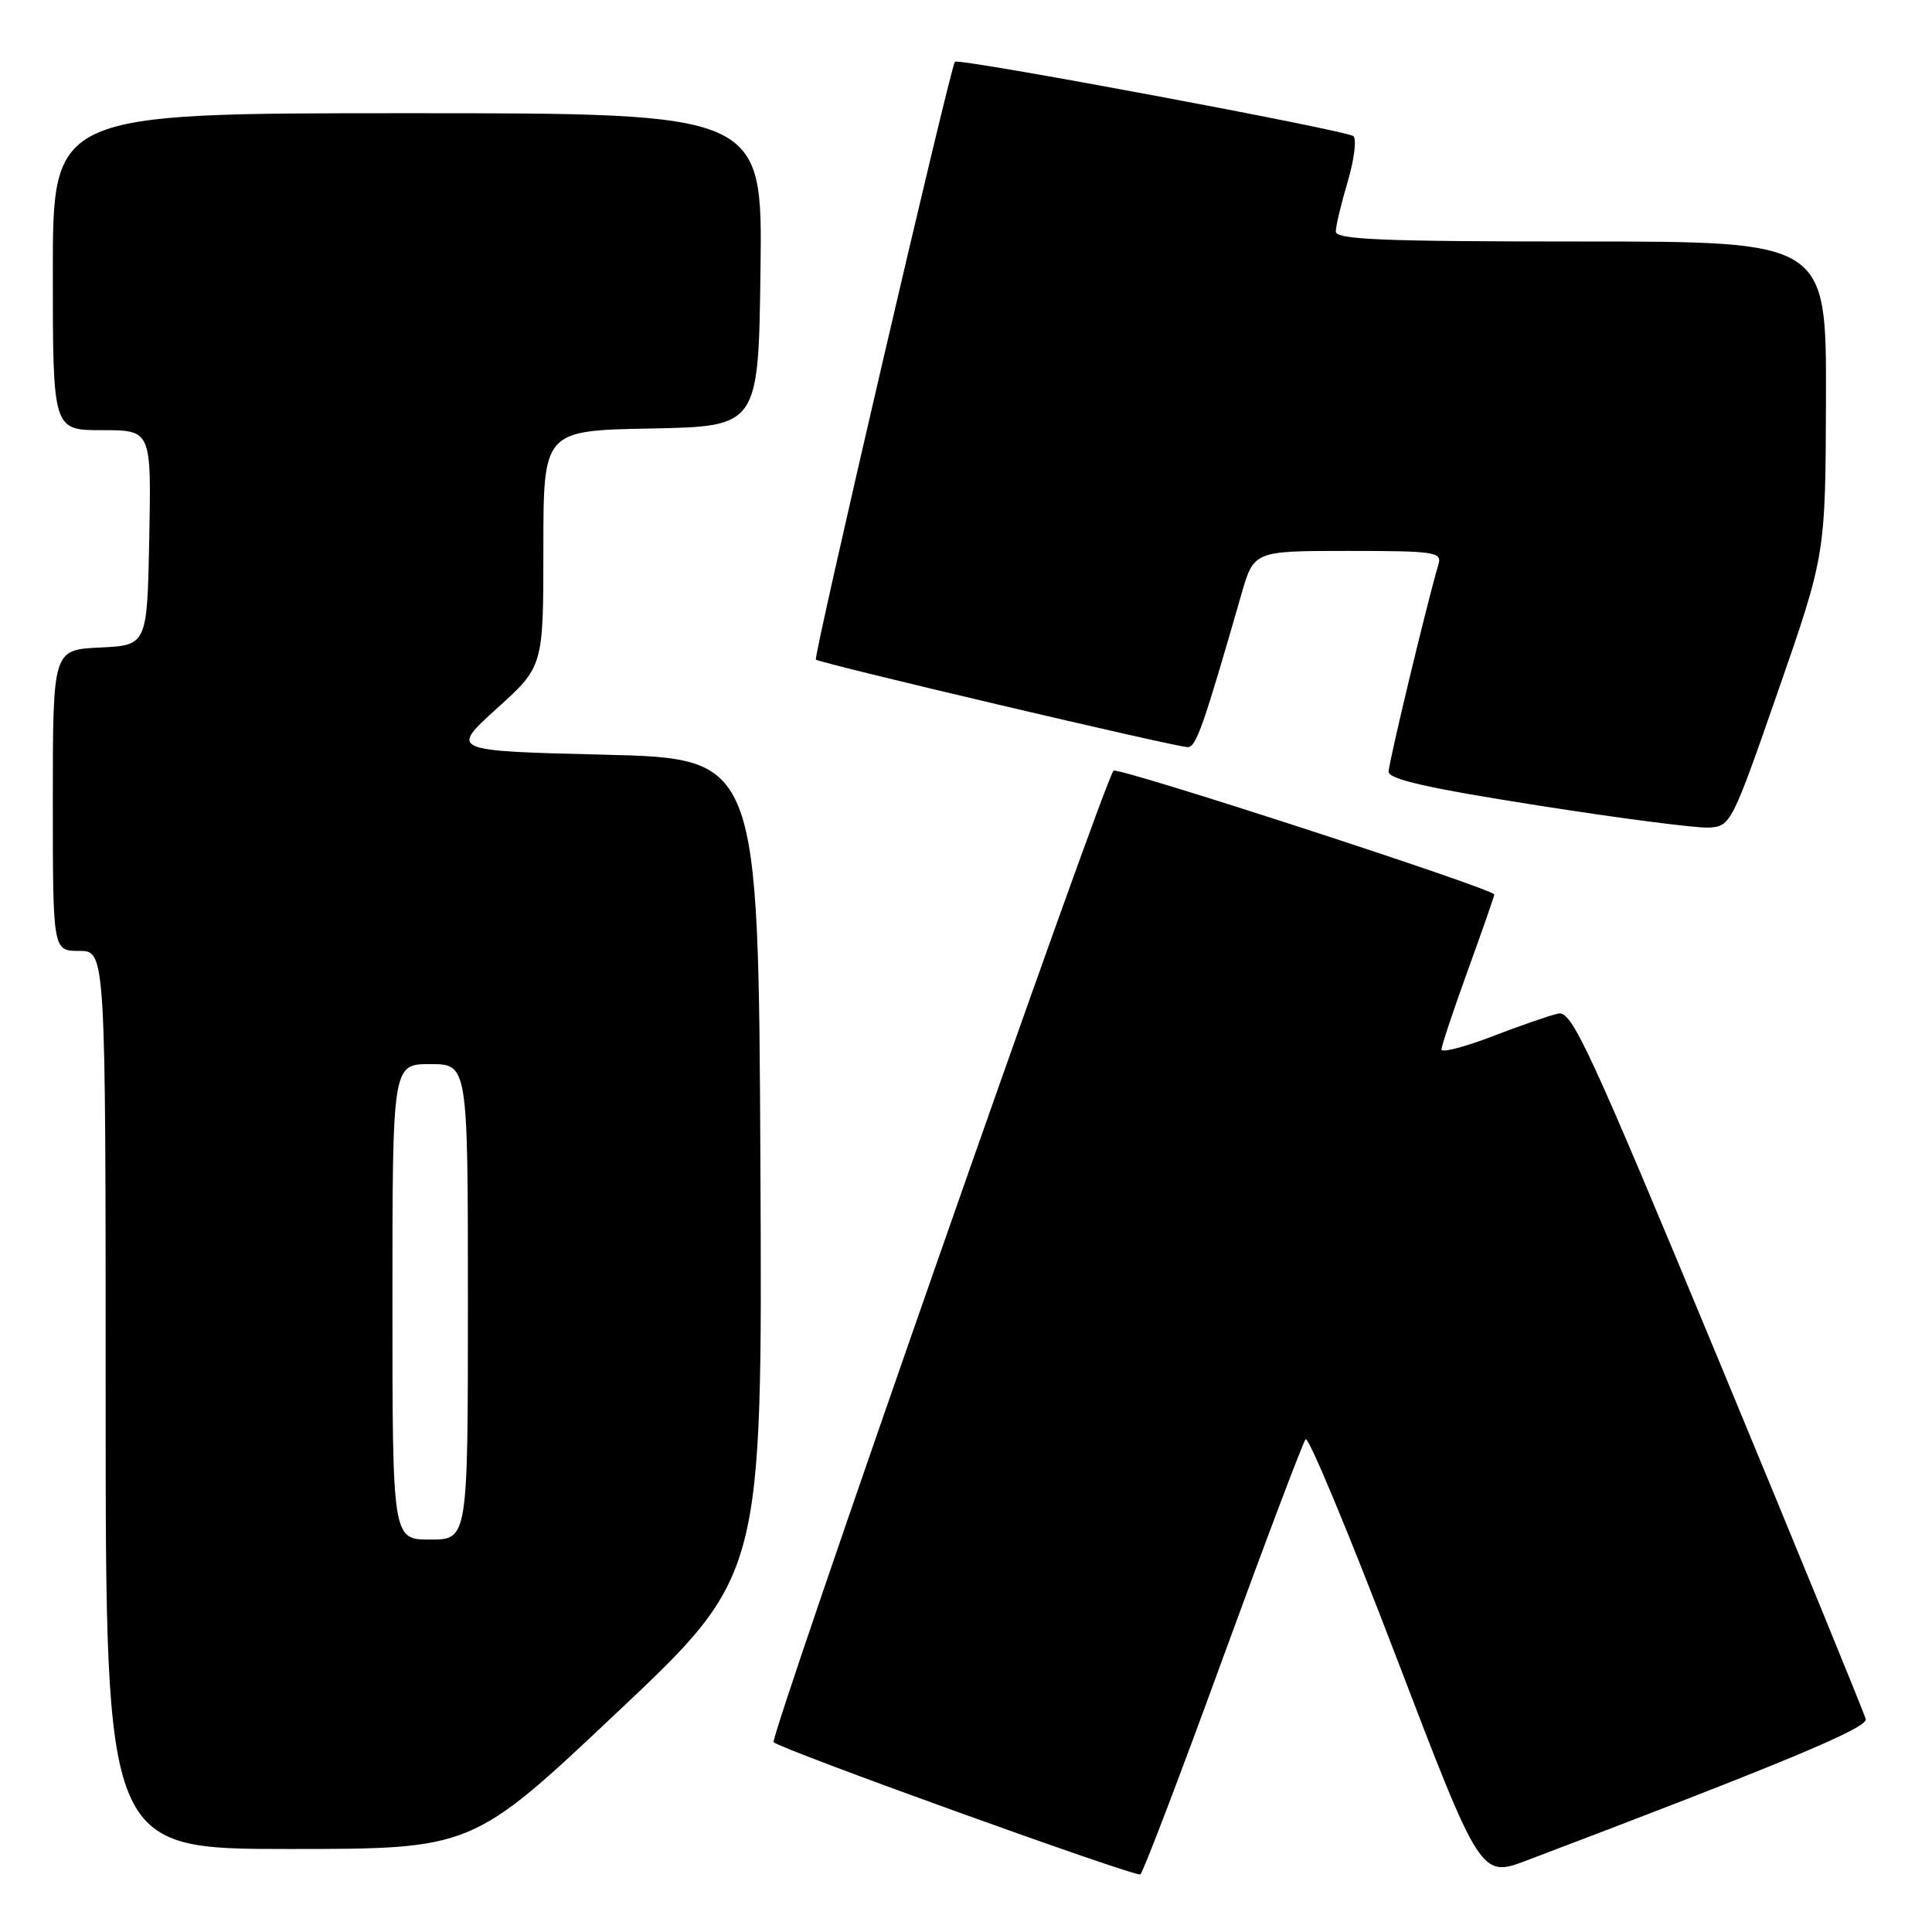 <?xml version="1.0" encoding="UTF-8" standalone="no"?>
<!DOCTYPE svg PUBLIC "-//W3C//DTD SVG 1.1//EN" "http://www.w3.org/Graphics/SVG/1.1/DTD/svg11.dtd" >
<svg xmlns="http://www.w3.org/2000/svg" xmlns:xlink="http://www.w3.org/1999/xlink" version="1.1" viewBox="0 0 256 256">
 <g >
 <path fill="currentColor"
d=" M 162.01 219.78 C 167.69 204.23 172.63 191.15 173.00 190.71 C 173.37 190.28 178.74 203.18 184.94 219.38 C 196.20 248.83 196.20 248.83 202.35 246.50 C 236.15 233.68 247.47 228.97 247.22 227.80 C 247.06 227.09 238.28 205.66 227.72 180.19 C 210.62 138.99 208.28 133.92 206.50 134.30 C 205.40 134.53 201.46 135.89 197.75 137.32 C 194.04 138.74 191.00 139.53 191.00 139.07 C 191.00 138.61 192.57 133.89 194.50 128.57 C 196.43 123.25 198.00 118.73 198.00 118.53 C 198.00 117.80 148.10 101.57 147.55 102.12 C 146.31 103.35 101.92 230.25 102.51 230.85 C 103.45 231.80 150.39 248.72 151.10 248.37 C 151.43 248.20 156.34 235.34 162.01 219.78 Z  M 81.80 226.87 C 101.02 208.75 101.02 208.75 100.76 154.62 C 100.50 100.50 100.50 100.50 80.06 100.00 C 59.63 99.50 59.63 99.50 65.81 93.90 C 72.00 88.31 72.00 88.31 72.00 72.68 C 72.00 57.05 72.00 57.05 86.25 56.78 C 100.50 56.50 100.50 56.50 100.77 35.75 C 101.04 15.00 101.04 15.00 54.02 15.00 C 7.00 15.00 7.00 15.00 7.00 36.00 C 7.00 57.00 7.00 57.00 13.53 57.00 C 20.05 57.00 20.05 57.00 19.78 71.25 C 19.50 85.50 19.50 85.50 13.25 85.80 C 7.00 86.10 7.00 86.10 7.00 106.05 C 7.00 126.00 7.00 126.00 10.50 126.00 C 14.00 126.00 14.00 126.00 14.00 185.50 C 14.00 245.00 14.00 245.00 38.30 245.00 C 62.59 245.00 62.59 245.00 81.80 226.87 Z  M 235.63 91.50 C 241.89 73.50 241.89 73.50 241.95 52.75 C 242.00 32.00 242.00 32.00 209.50 32.00 C 183.27 32.00 177.00 31.75 177.00 30.68 C 177.00 29.96 177.71 26.98 178.58 24.06 C 179.44 21.14 179.78 18.43 179.33 18.04 C 178.43 17.27 126.98 7.66 126.53 8.18 C 125.93 8.90 107.74 87.07 108.11 87.40 C 108.64 87.89 155.83 99.00 157.38 99.00 C 158.49 99.00 159.42 96.37 164.49 78.75 C 166.14 73.00 166.14 73.00 178.64 73.00 C 190.07 73.00 191.09 73.15 190.61 74.75 C 189.14 79.68 184.00 101.07 184.00 102.25 C 184.00 103.26 189.21 104.44 203.75 106.72 C 214.61 108.43 224.82 109.75 226.44 109.66 C 229.32 109.50 229.49 109.17 235.63 91.50 Z  M 52.00 172.50 C 52.00 141.00 52.00 141.00 57.00 141.00 C 62.00 141.00 62.00 141.00 62.00 172.50 C 62.00 204.00 62.00 204.00 57.00 204.00 C 52.00 204.00 52.00 204.00 52.00 172.50 Z "/>
</g>
</svg>
